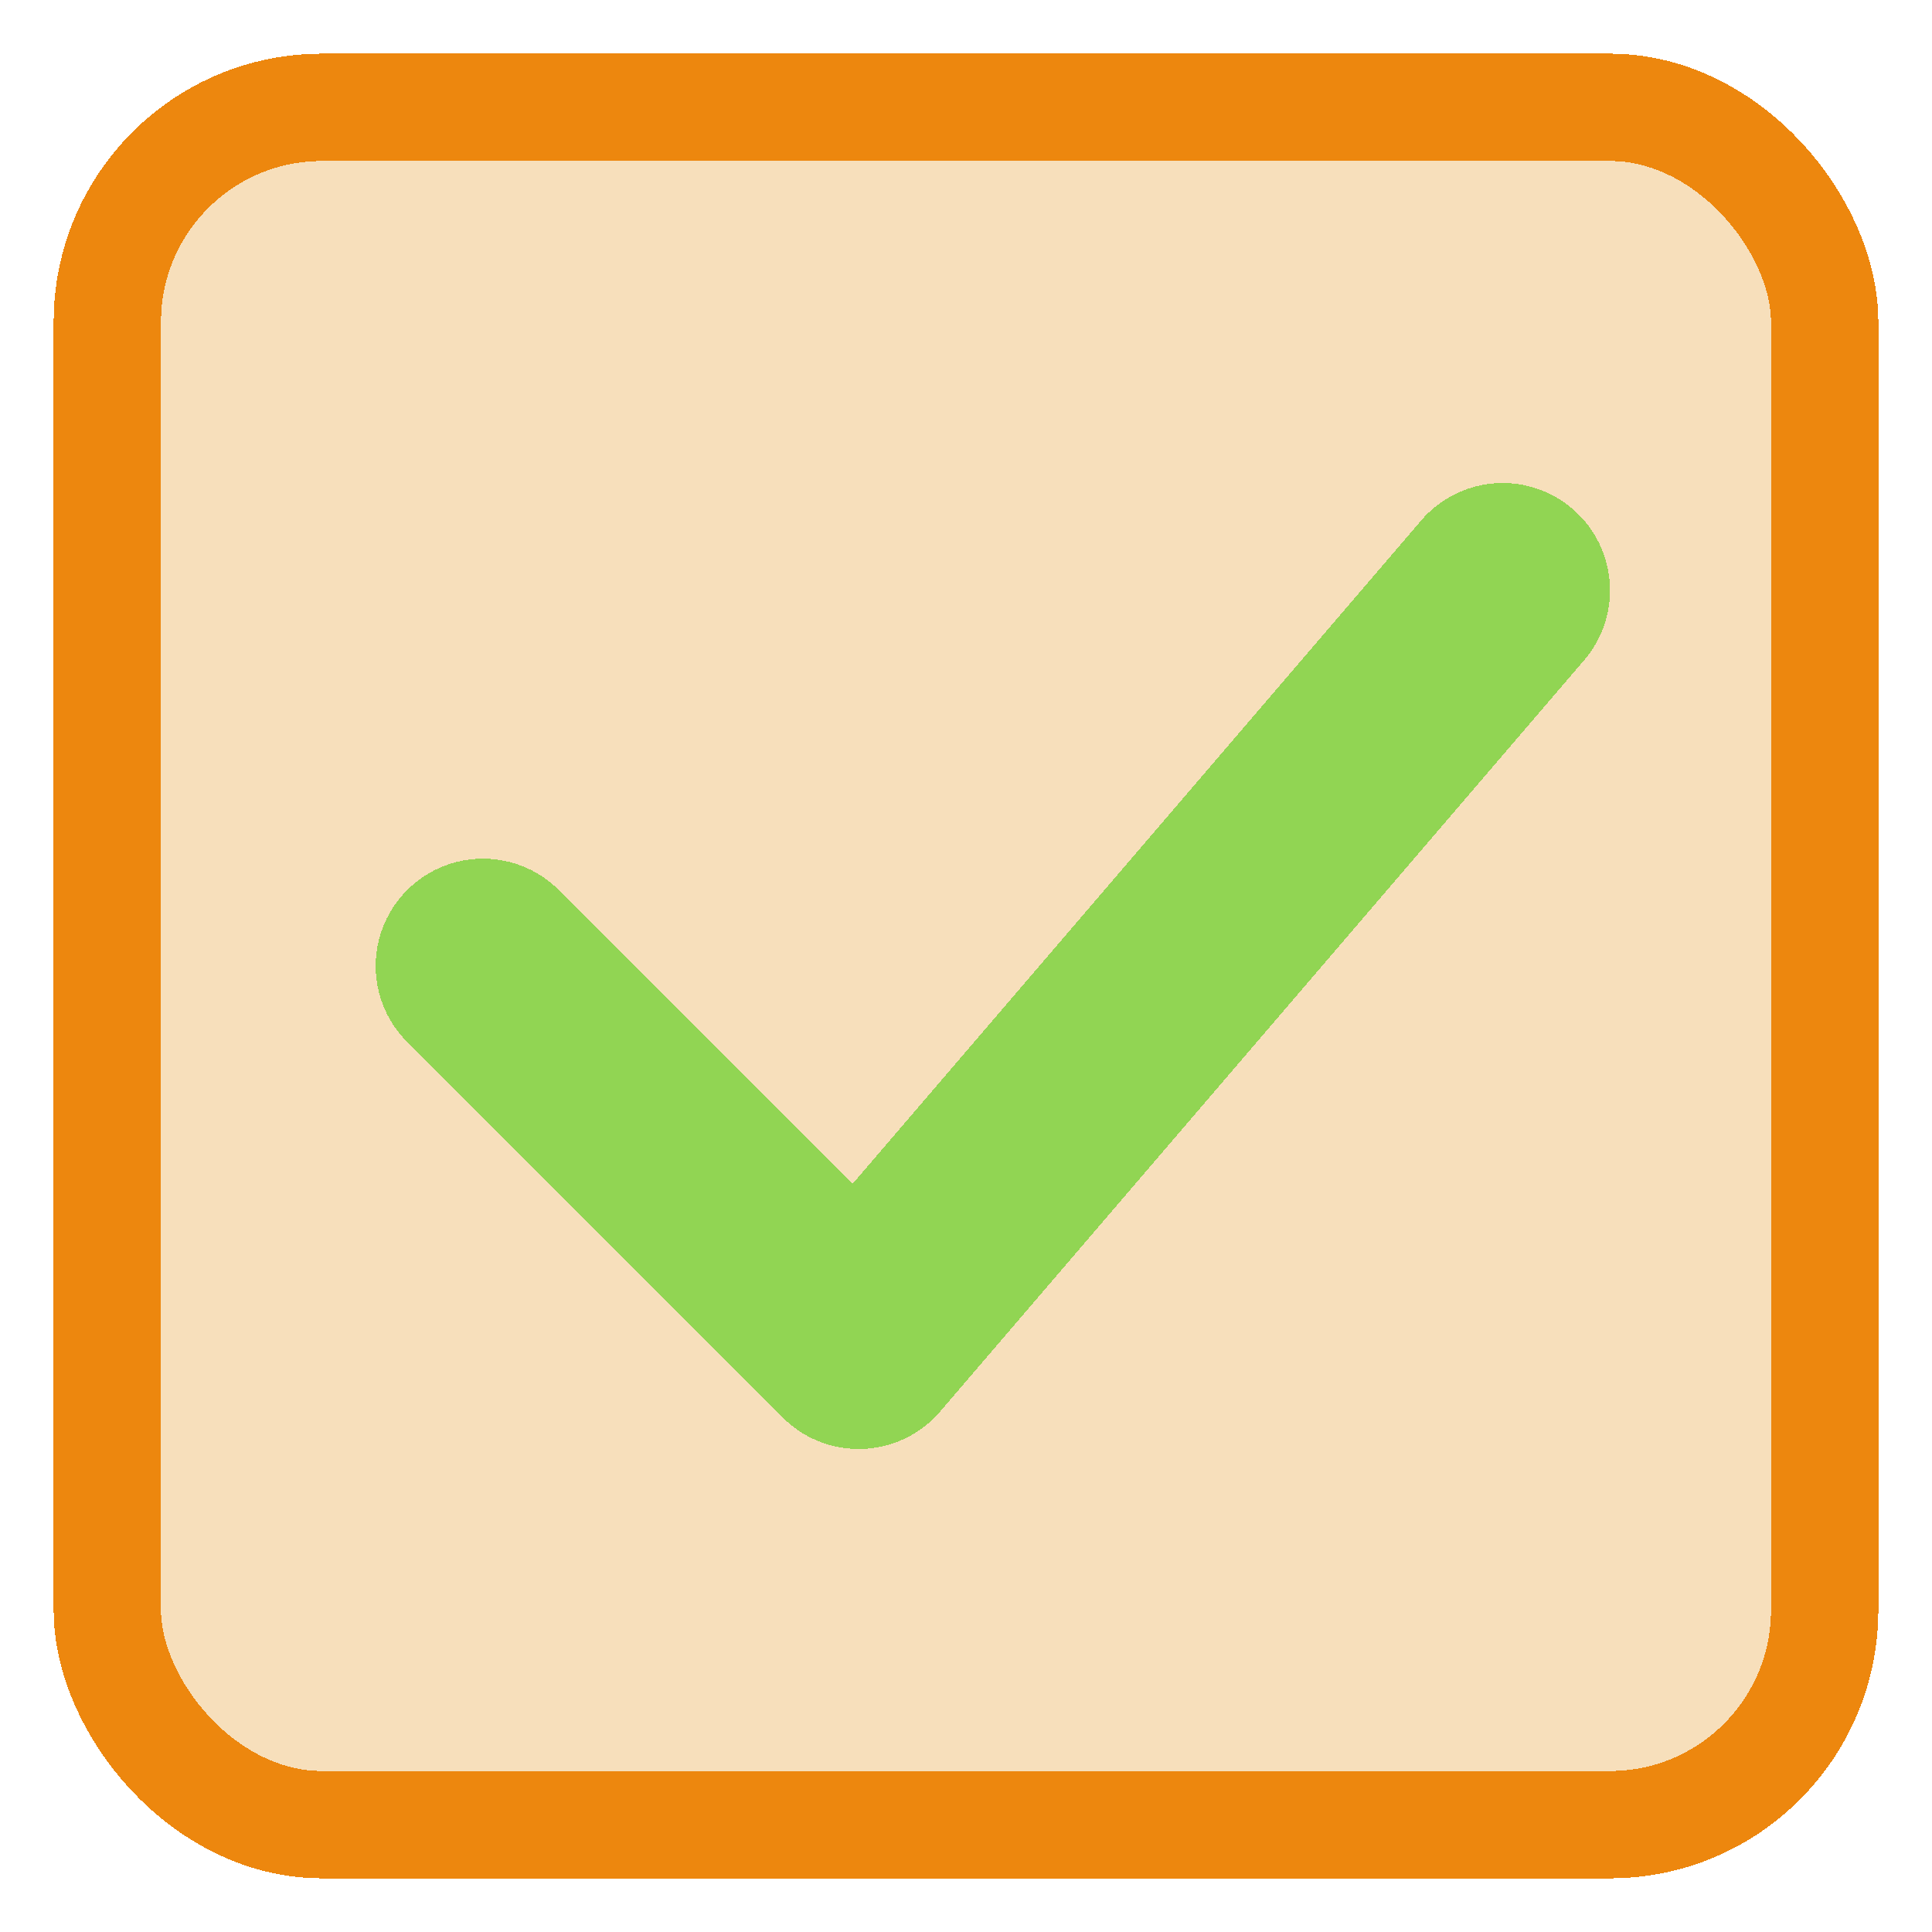<svg width="36" height="36" xmlns="http://www.w3.org/2000/svg" shape-rendering="crispEdges">
  <rect x="2" y="2" width="32" height="32" rx="4" ry="4" fill="#f7dfbb" stroke="#ed870e" stroke-width="2" />

  <path
    d="M 9,18 L 16,25 L 28,11"
    stroke="#91d553"
    stroke-width="4"
    fill="none"
    stroke-linecap="round"
    stroke-linejoin="round"
  />
</svg>